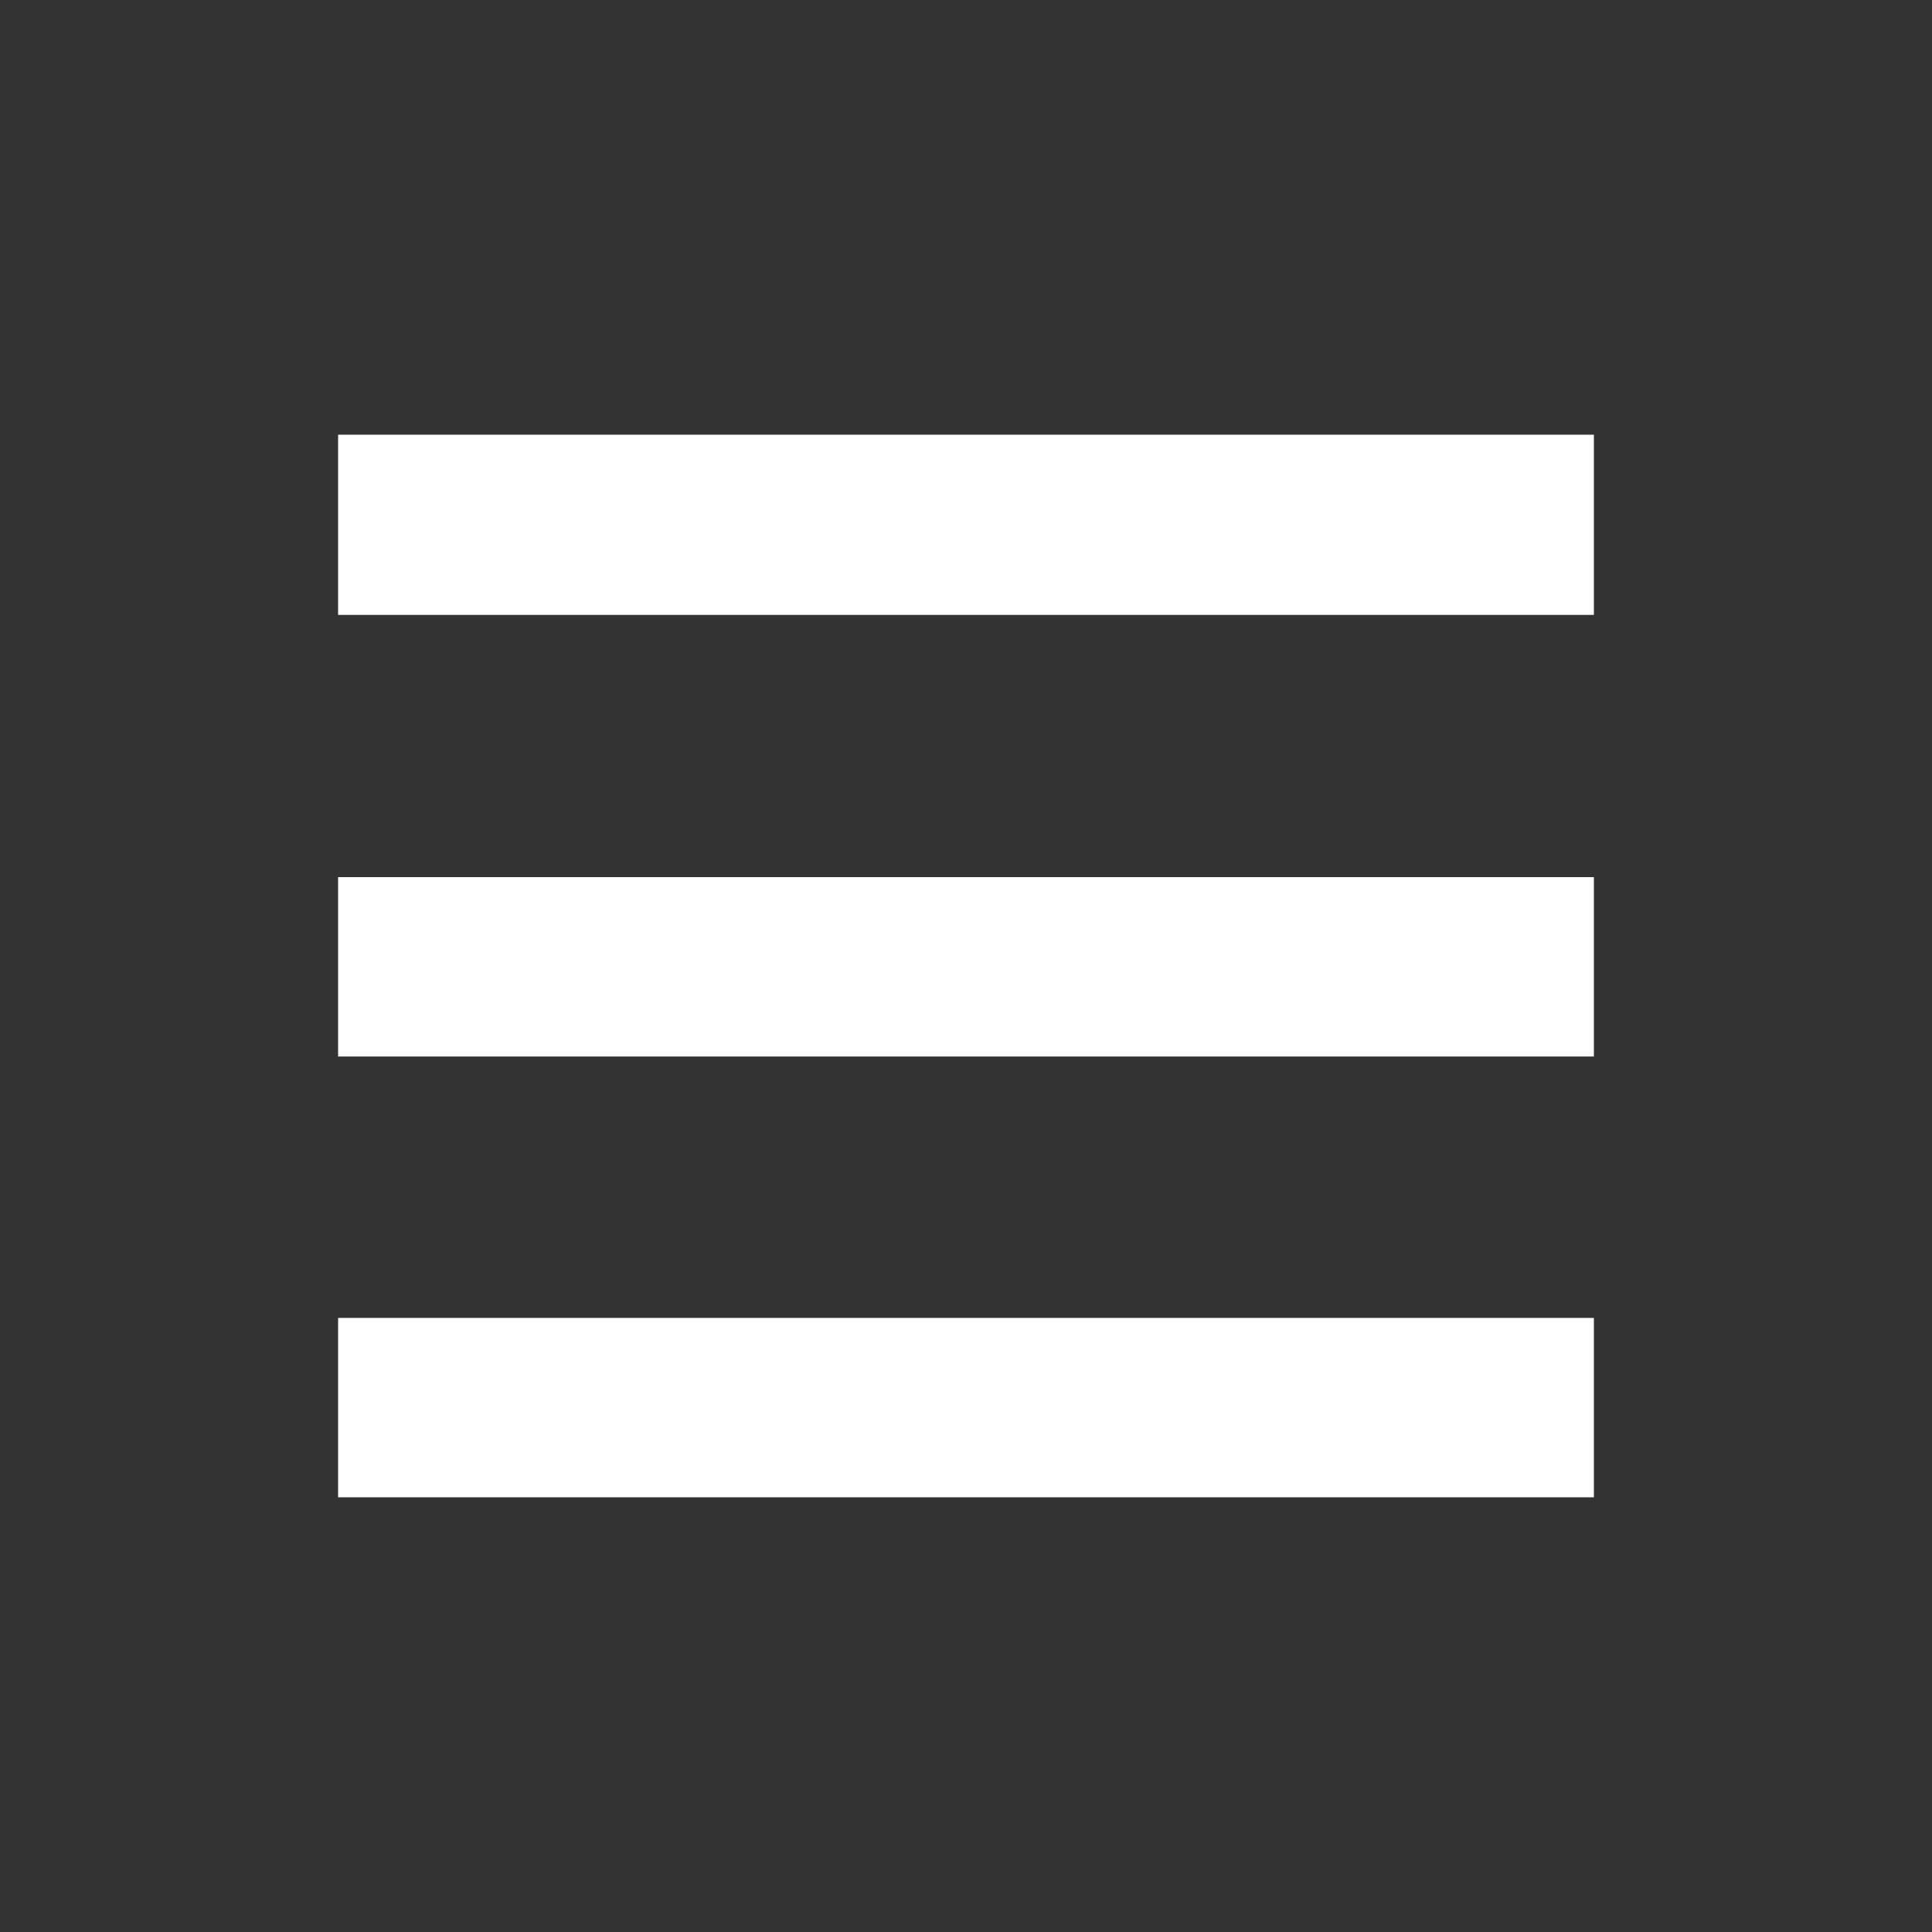 <svg width="40" height="40" xmlns="http://www.w3.org/2000/svg"><rect width="100%" height="100%" fill="#333333" stroke="none"/><path d="M33 12.731H7V9h26zm0 9.143H7V18.16h26zM33 31H7v-3.714h26z" fill="#fff"/></svg>